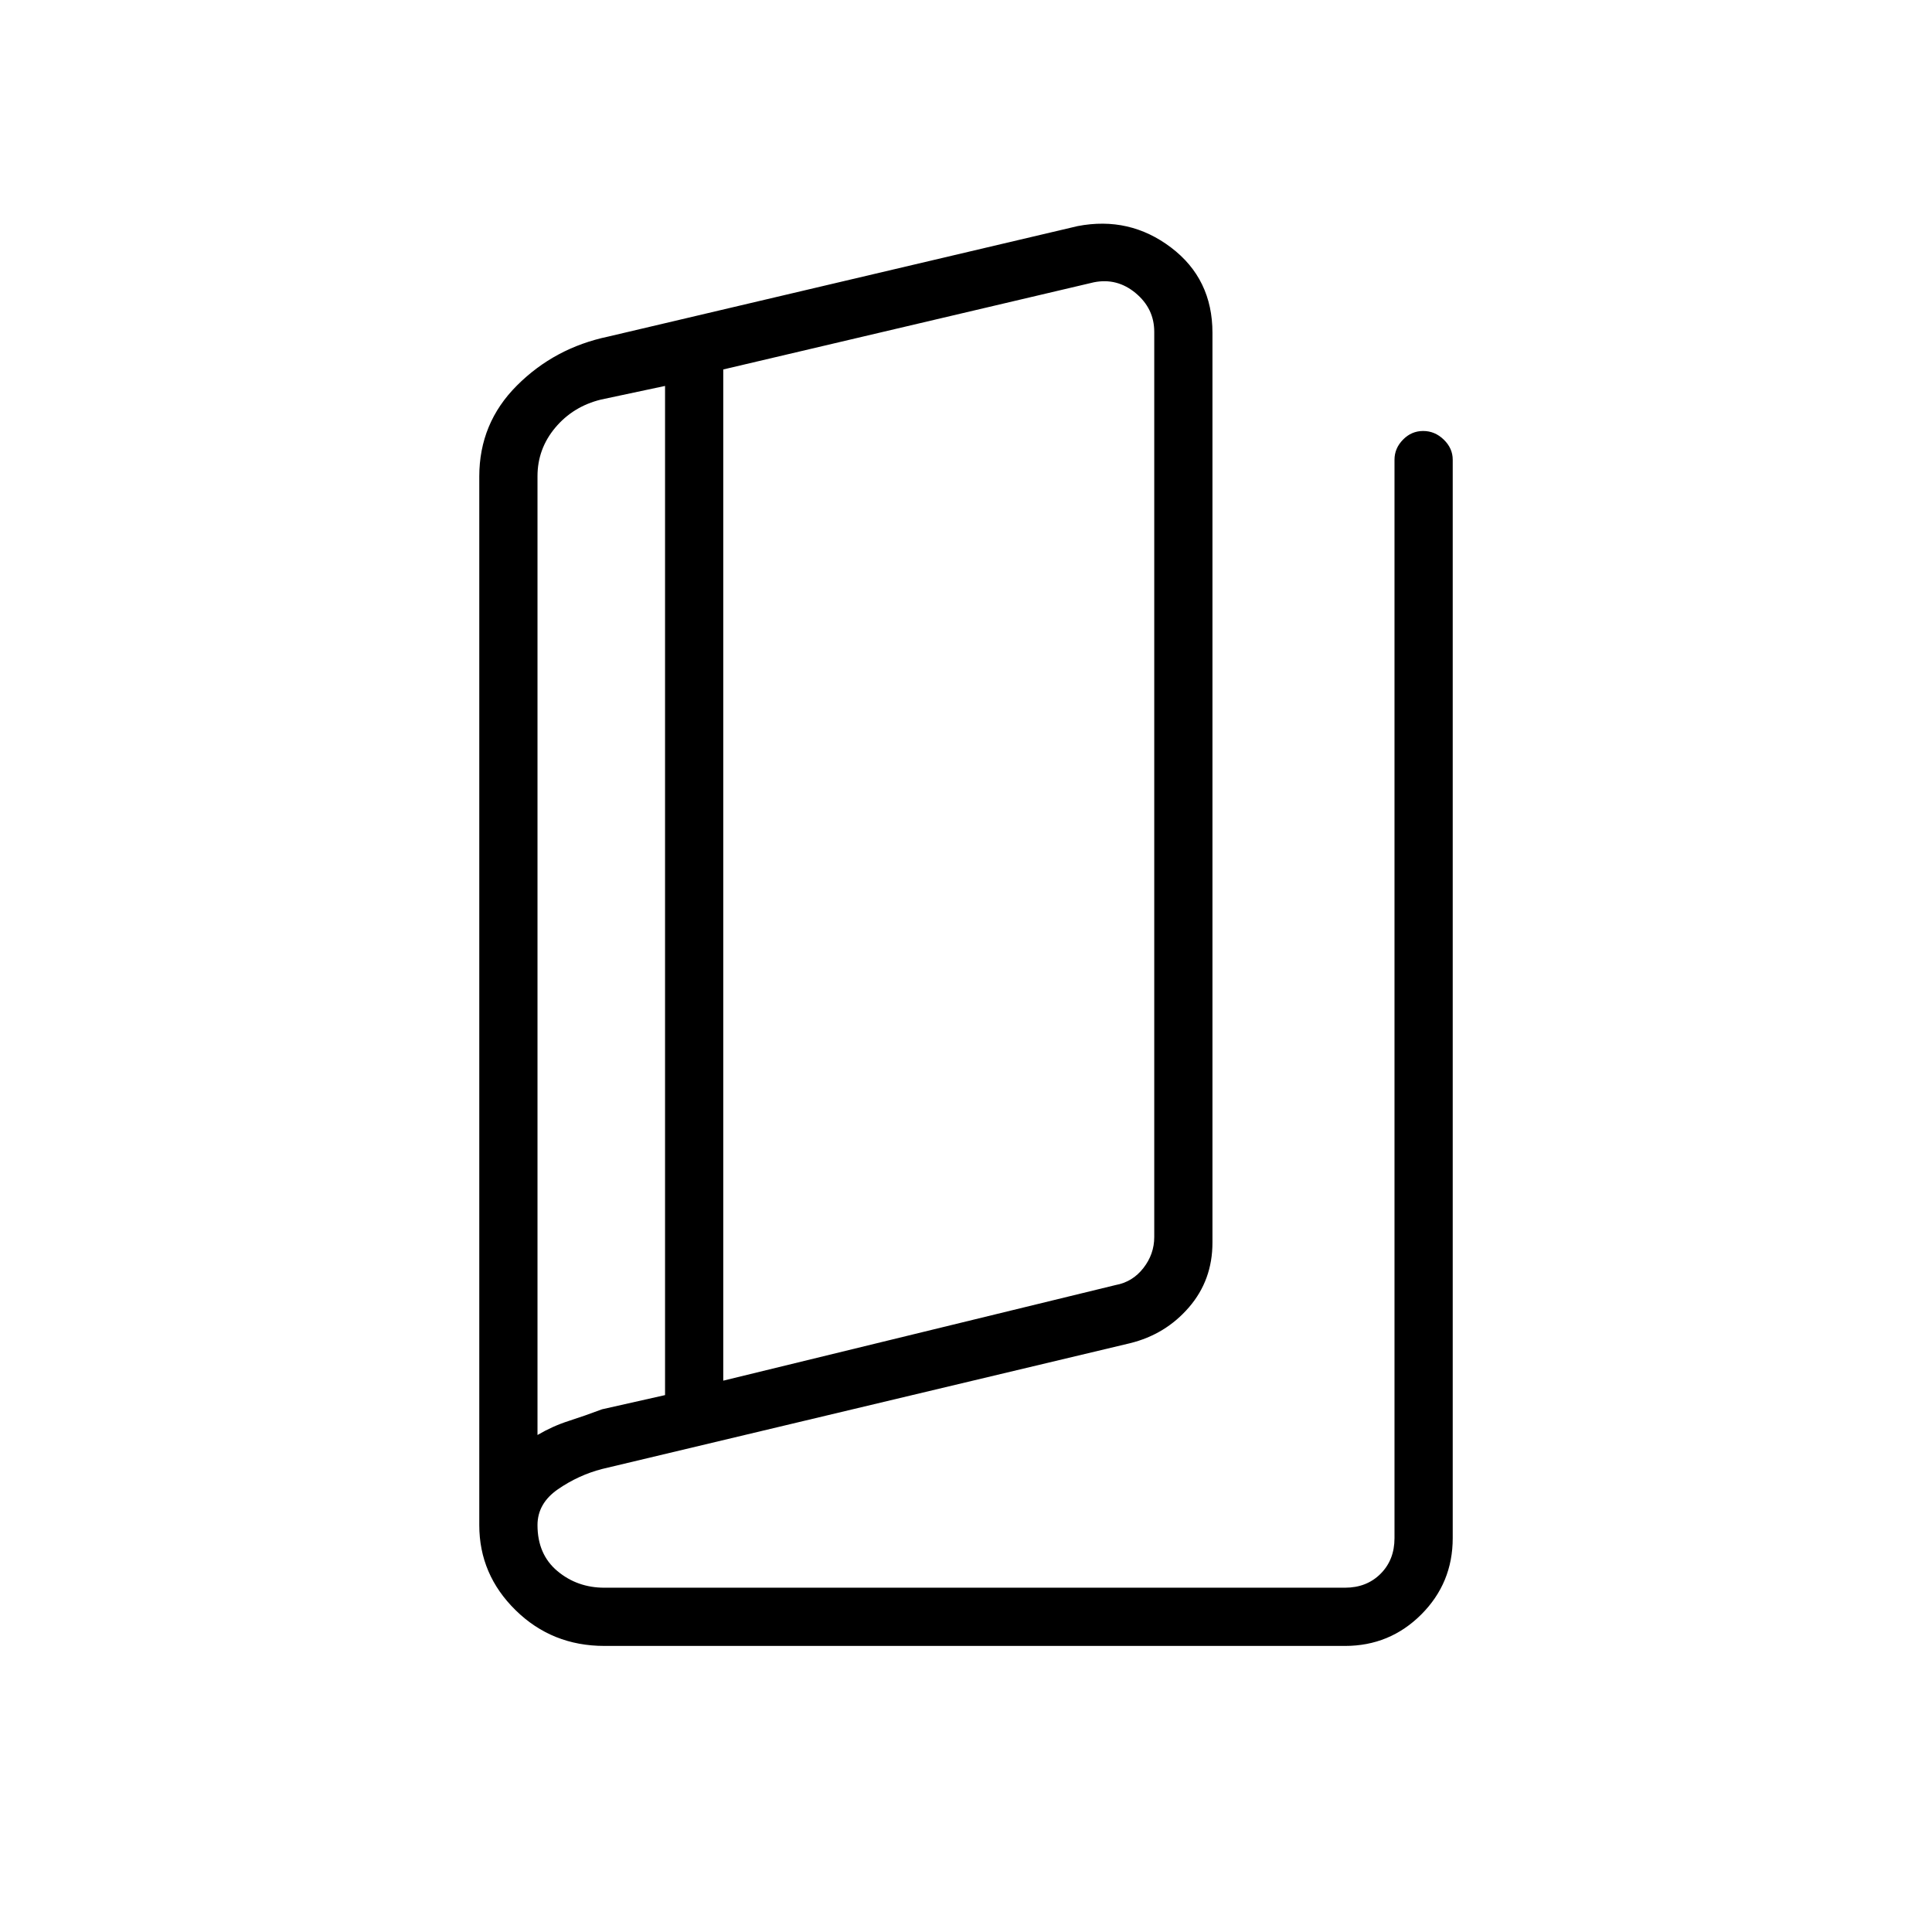 <svg xmlns="http://www.w3.org/2000/svg" height="20" viewBox="0 -960 960 960" width="20"><path d="M300.31-142.15q-26.03 0-44.1-17.74-18.06-17.73-18.06-42.3v-521.04q0-26.53 18.73-45.23 18.72-18.71 45.31-24.29l233.27-54.9q25.83-4.97 46.41 10.63 20.59 15.6 20.59 42.4v452.08q0 18.6-11.67 32.13-11.67 13.53-29.35 17.86l-262.23 62.47q-11.75 3.04-21.94 10.06-10.19 7.02-10.19 17.83 0 14.56 9.89 22.84 9.89 8.27 23.34 8.27h368q10.77 0 17.69-6.92 6.92-6.92 6.92-17.69v-535.89q0-5.66 4.22-9.96 4.21-4.31 10.03-4.31 5.83 0 10.25 4.31 4.43 4.3 4.43 9.96v535.89q0 22.27-15.63 37.91-15.64 15.63-37.91 15.63h-368Zm59.07-131.81 194.93-47.5q8.46-1.54 13.84-8.46 5.39-6.93 5.39-15.39v-449.81q0-11.53-9.23-19.23-9.23-7.69-20.77-5.38l-184.16 43.31v502.46Zm-28.92 7.18v-501.45l-31.81 6.77q-13.88 3.4-22.73 13.95-8.84 10.55-8.84 24.1v476.45q7.54-4.42 15.46-6.96 7.92-2.54 16.61-5.81l31.31-7.05Zm-63.38-494.68v514.5-514.5Z"/></svg>